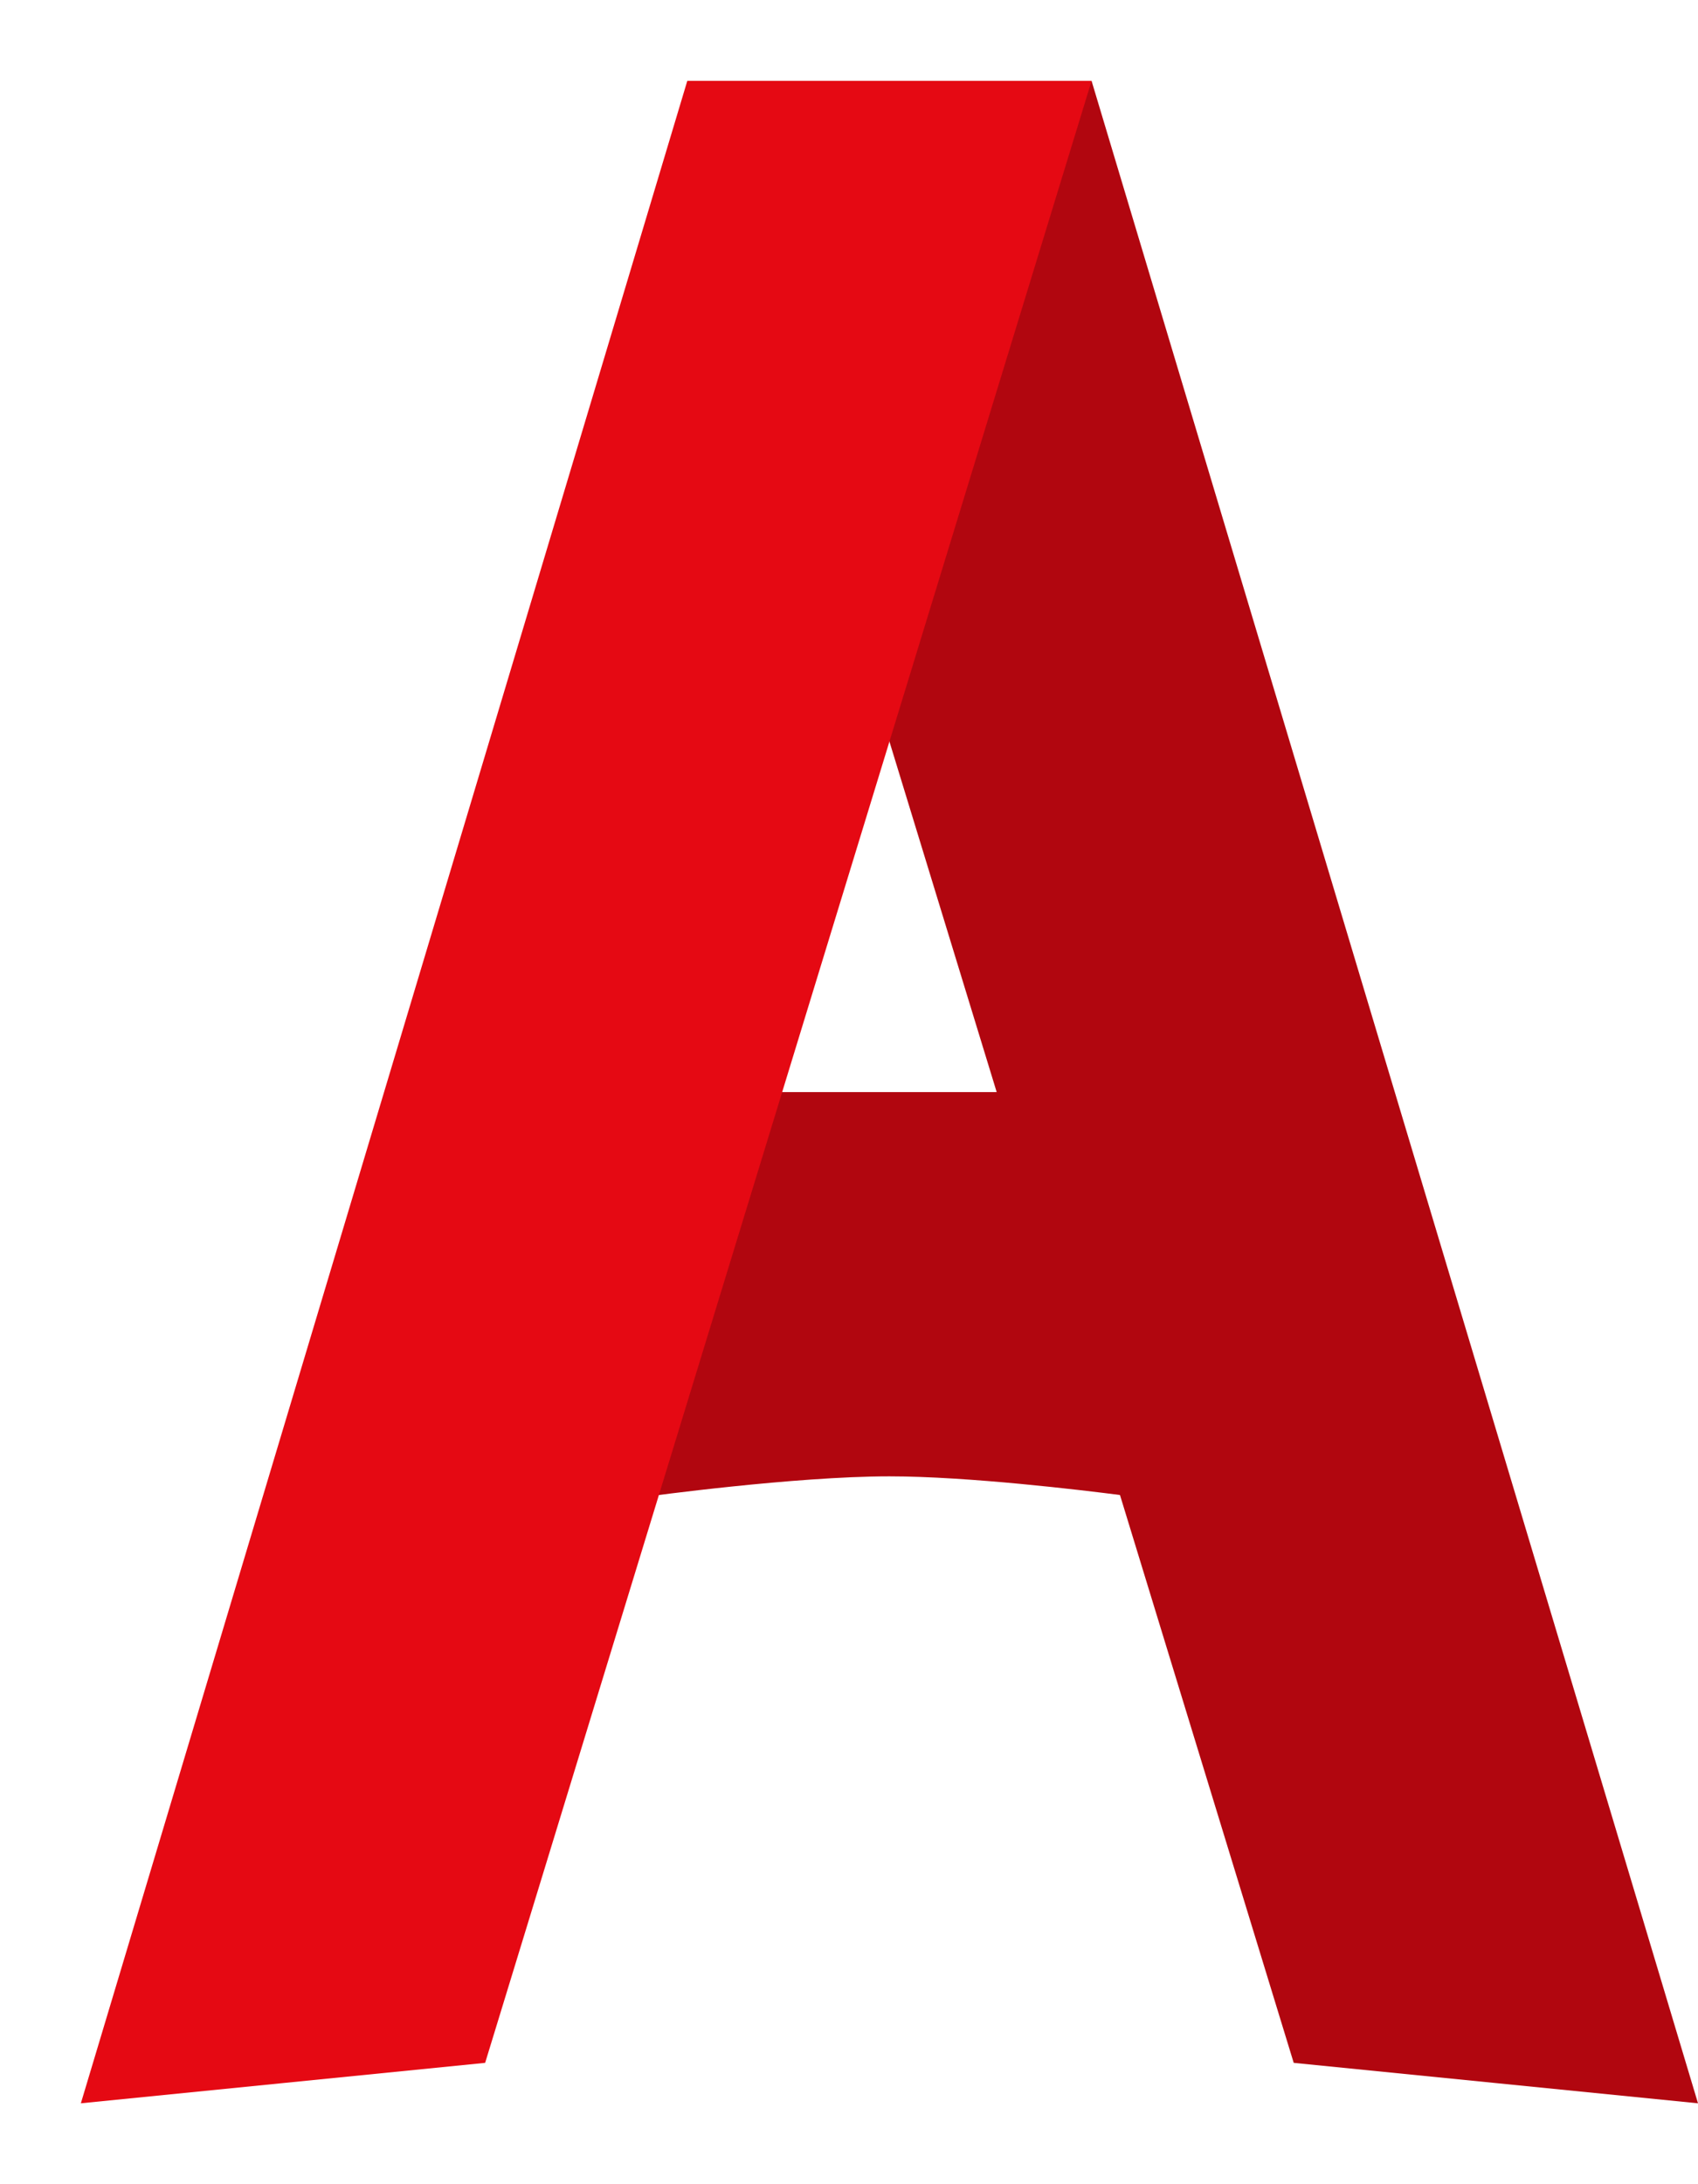 <svg width="84" height="108" viewBox="0 0 84 108" fill="none" xmlns="http://www.w3.org/2000/svg">
<g filter="url(#filter0_i_301_39)">
<path fill-rule="evenodd" clip-rule="evenodd" d="M34 0H54L84 100L74 99L64 98L55.405 69.922C53.57 69.686 47.895 69 44 69C39.297 69 32 70 32 70V50H49.306L34 0Z" fill="#B1060F"/>
</g>
<g filter="url(#filter1_d_301_39)">
<path d="M34 0H54L24 98L14 99L4 100L34 0Z" fill="#E50913"/>
</g>
<defs>
<filter id="filter0_i_301_39" x="32" y="0" width="52" height="104" filterUnits="userSpaceOnUse" color-interpolation-filters="sRGB">
<feFlood flood-opacity="0" result="BackgroundImageFix"/>
<feBlend mode="normal" in="SourceGraphic" in2="BackgroundImageFix" result="shape"/>
<feColorMatrix in="SourceAlpha" type="matrix" values="0 0 0 0 0 0 0 0 0 0 0 0 0 0 0 0 0 0 127 0" result="hardAlpha"/>
<feOffset dy="4"/>
<feGaussianBlur stdDeviation="2"/>
<feComposite in2="hardAlpha" operator="arithmetic" k2="-1" k3="1"/>
<feColorMatrix type="matrix" values="0 0 0 0 0 0 0 0 0 0 0 0 0 0 0 0 0 0 0.25 0"/>
<feBlend mode="normal" in2="shape" result="effect1_innerShadow_301_39"/>
</filter>
<filter id="filter1_d_301_39" x="0" y="0" width="58" height="108" filterUnits="userSpaceOnUse" color-interpolation-filters="sRGB">
<feFlood flood-opacity="0" result="BackgroundImageFix"/>
<feColorMatrix in="SourceAlpha" type="matrix" values="0 0 0 0 0 0 0 0 0 0 0 0 0 0 0 0 0 0 127 0" result="hardAlpha"/>
<feOffset dy="4"/>
<feGaussianBlur stdDeviation="2"/>
<feComposite in2="hardAlpha" operator="out"/>
<feColorMatrix type="matrix" values="0 0 0 0 0 0 0 0 0 0 0 0 0 0 0 0 0 0 0.25 0"/>
<feBlend mode="normal" in2="BackgroundImageFix" result="effect1_dropShadow_301_39"/>
<feBlend mode="normal" in="SourceGraphic" in2="effect1_dropShadow_301_39" result="shape"/>
</filter>
</defs>
</svg>
